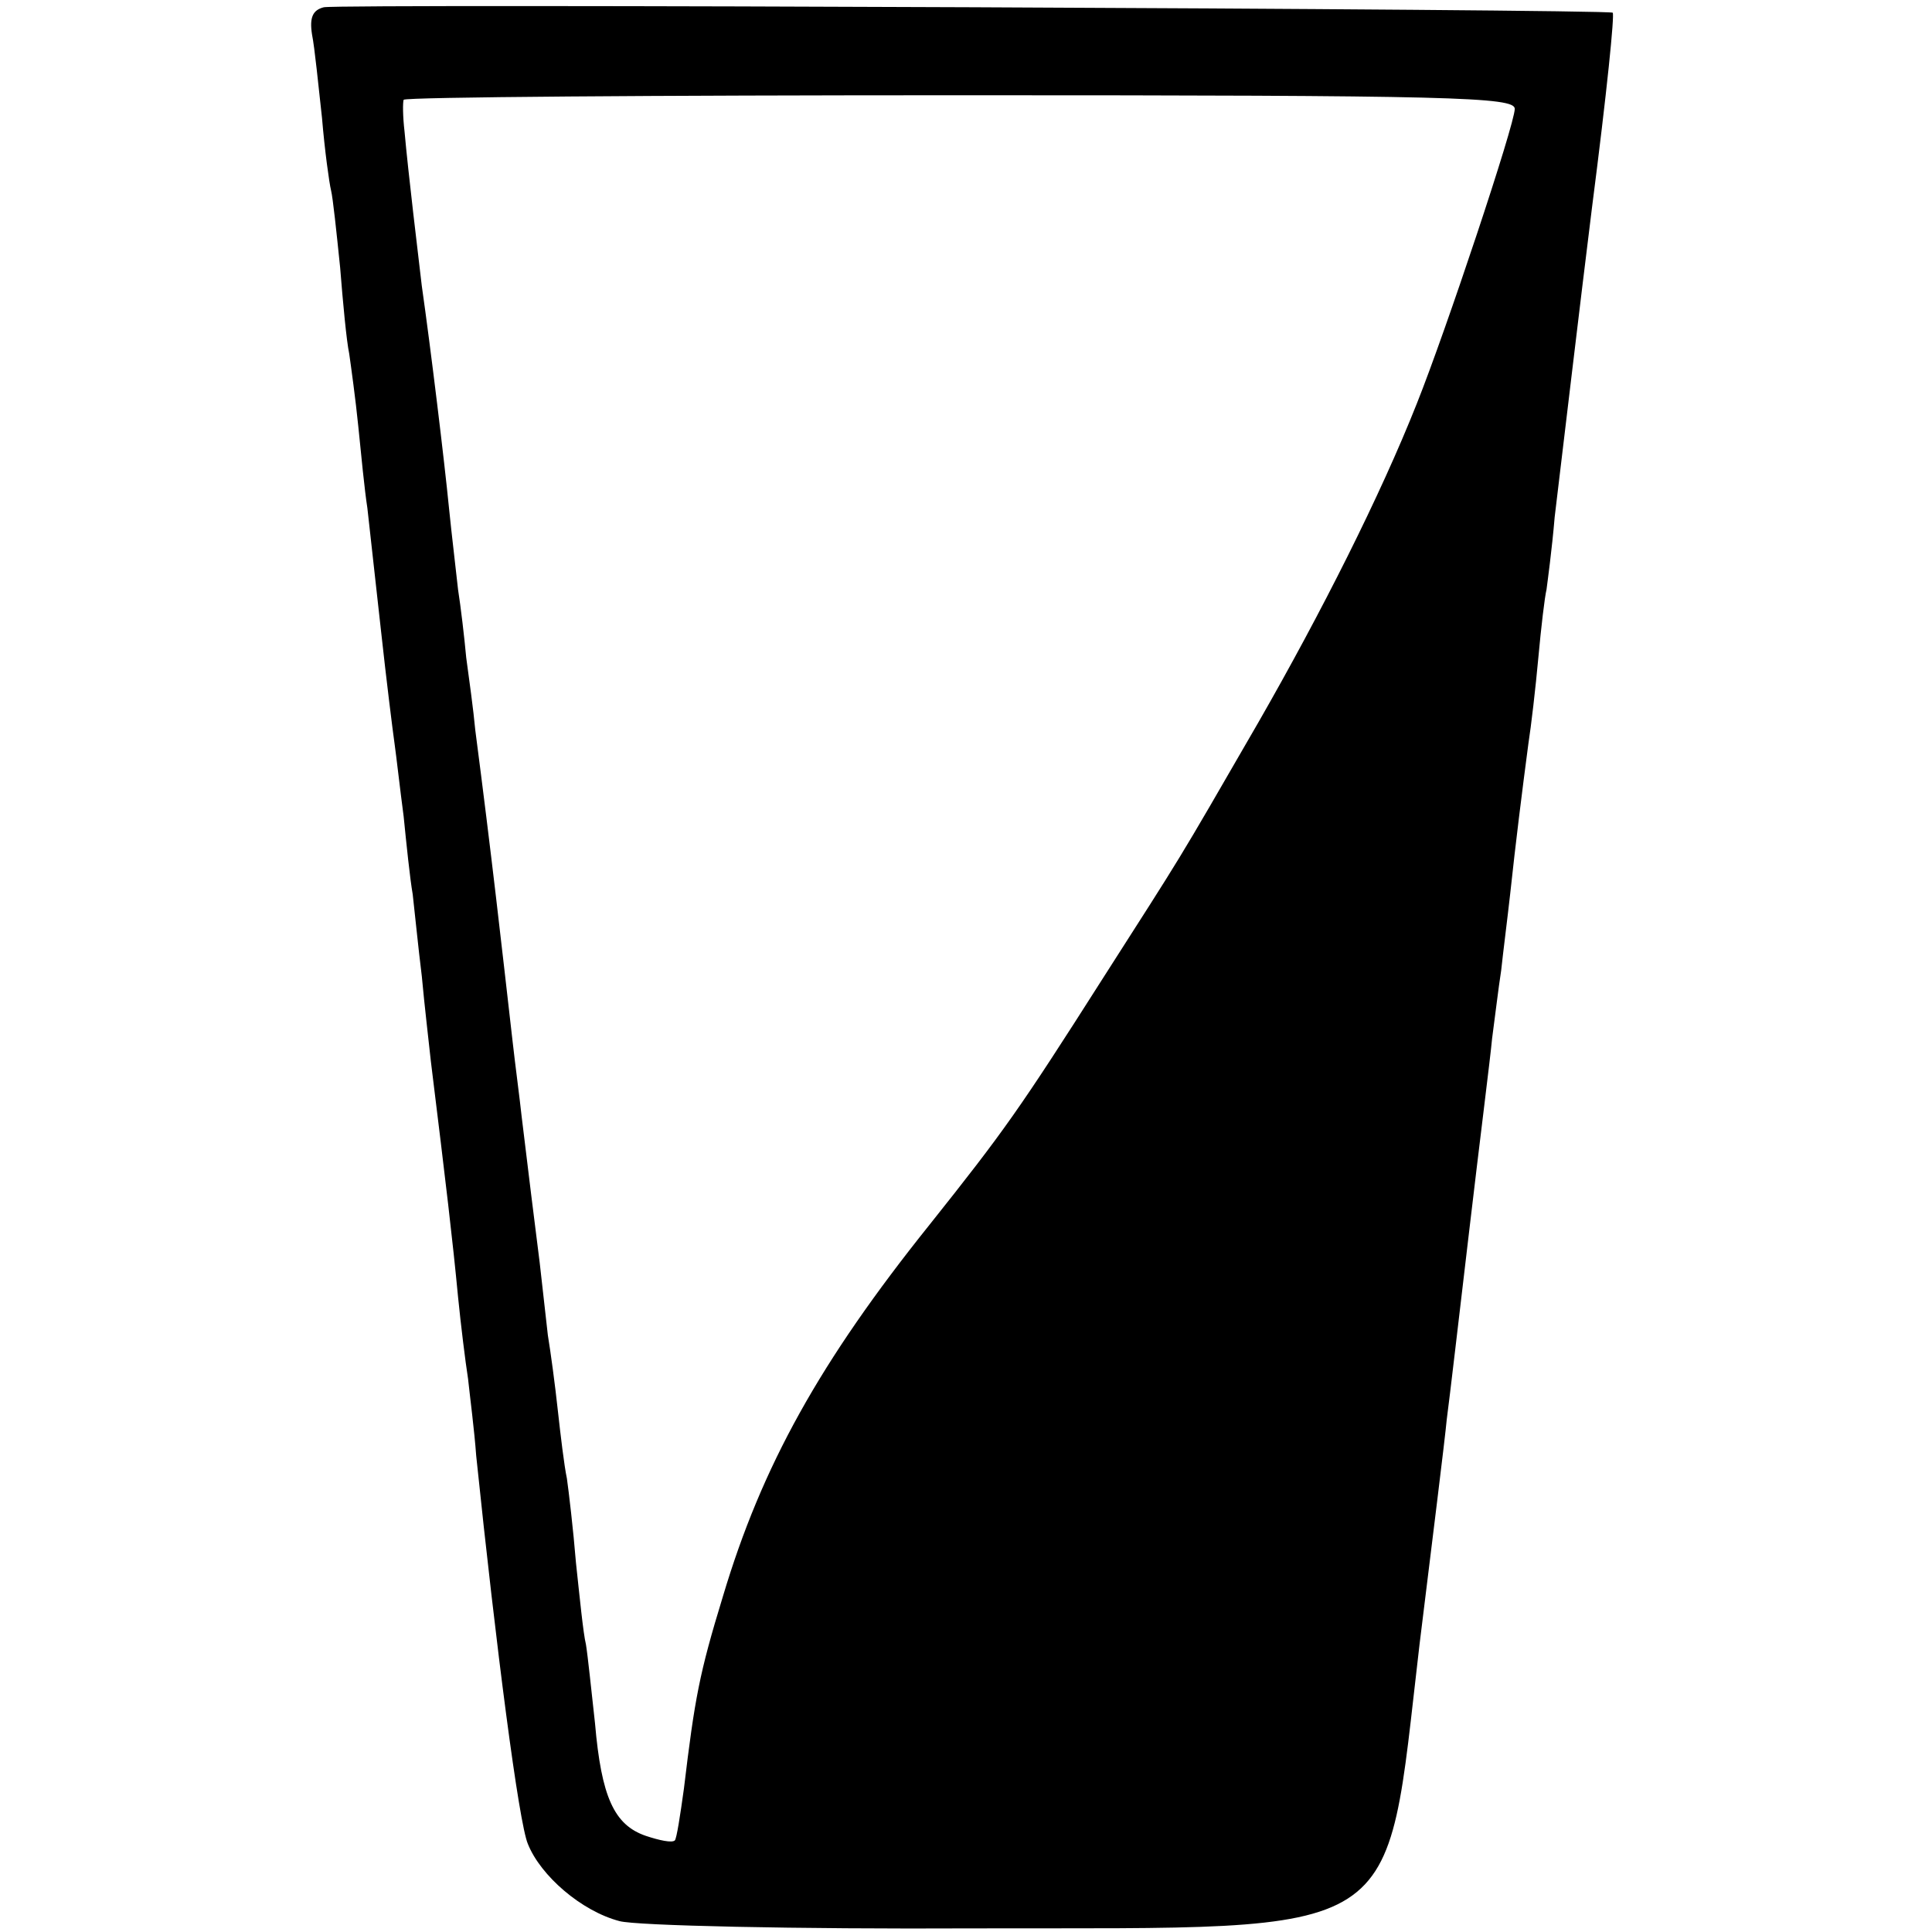 <?xml version="1.0" standalone="no"?>
<!DOCTYPE svg PUBLIC "-//W3C//DTD SVG 20010904//EN"
 "http://www.w3.org/TR/2001/REC-SVG-20010904/DTD/svg10.dtd">
<svg version="1.0" xmlns="http://www.w3.org/2000/svg"
 width="213pt" height="213pt" viewBox="0 0 213 213"
 preserveAspectRatio="xMidYMid meet">
<g transform="translate(0,213) scale(0.1,-0.1)"
fill="#000000" stroke="none">
<path d="M357 2122 c-12 -3 -16 -11 -13 -30 3 -15 7 -56 11 -92 3 -36 8 -72
10 -80 2 -8 6 -46 10 -85 3 -38 7 -81 10 -95 2 -14 7 -50 10 -80 3 -30 7 -71
10 -90 2 -19 9 -80 15 -135 6 -55 13 -111 15 -125 2 -14 6 -50 10 -80 3 -30 7
-69 10 -86 2 -17 6 -58 10 -90 3 -33 8 -75 10 -94 17 -138 24 -197 30 -260 3
-30 8 -71 11 -90 2 -19 7 -57 9 -85 22 -212 47 -405 57 -428 14 -35 59 -74
101 -85 18 -5 194 -9 392 -8 481 1 451 -18 490 313 14 114 28 226 30 248 3 22
14 117 25 210 11 94 23 188 25 210 3 22 7 56 10 75 2 19 7 58 10 85 6 56 13
112 20 165 3 19 8 62 11 95 3 33 7 67 9 75 1 8 6 44 9 80 7 58 29 244 41 340
17 132 25 213 23 216 -5 4 -1400 10 -1421 6z m1313 -112 c0 -17 -76 -245 -108
-325 -40 -101 -105 -230 -175 -352 -93 -161 -80 -139 -172 -283 -91 -143 -108
-167 -190 -270 -121 -151 -185 -266 -228 -410 -26 -85 -31 -112 -43 -212 -4
-29 -8 -55 -10 -57 -3 -3 -17 0 -32 5 -35 12 -49 43 -56 124 -4 36 -8 75 -10
87 -3 12 -7 53 -11 90 -3 37 -8 79 -10 93 -3 14 -7 48 -10 75 -3 28 -8 65 -11
83 -2 18 -6 54 -9 80 -6 47 -12 96 -20 162 -2 19 -7 56 -10 83 -12 105 -23
204 -41 342 -2 22 -7 58 -10 80 -2 22 -6 56 -9 75 -2 19 -7 60 -10 90 -5 51
-20 175 -30 245 -4 34 -15 125 -19 170 -2 17 -2 32 -1 35 2 3 278 5 614 5 544
0 611 -2 611 -15z"/>
</g>
</svg>

